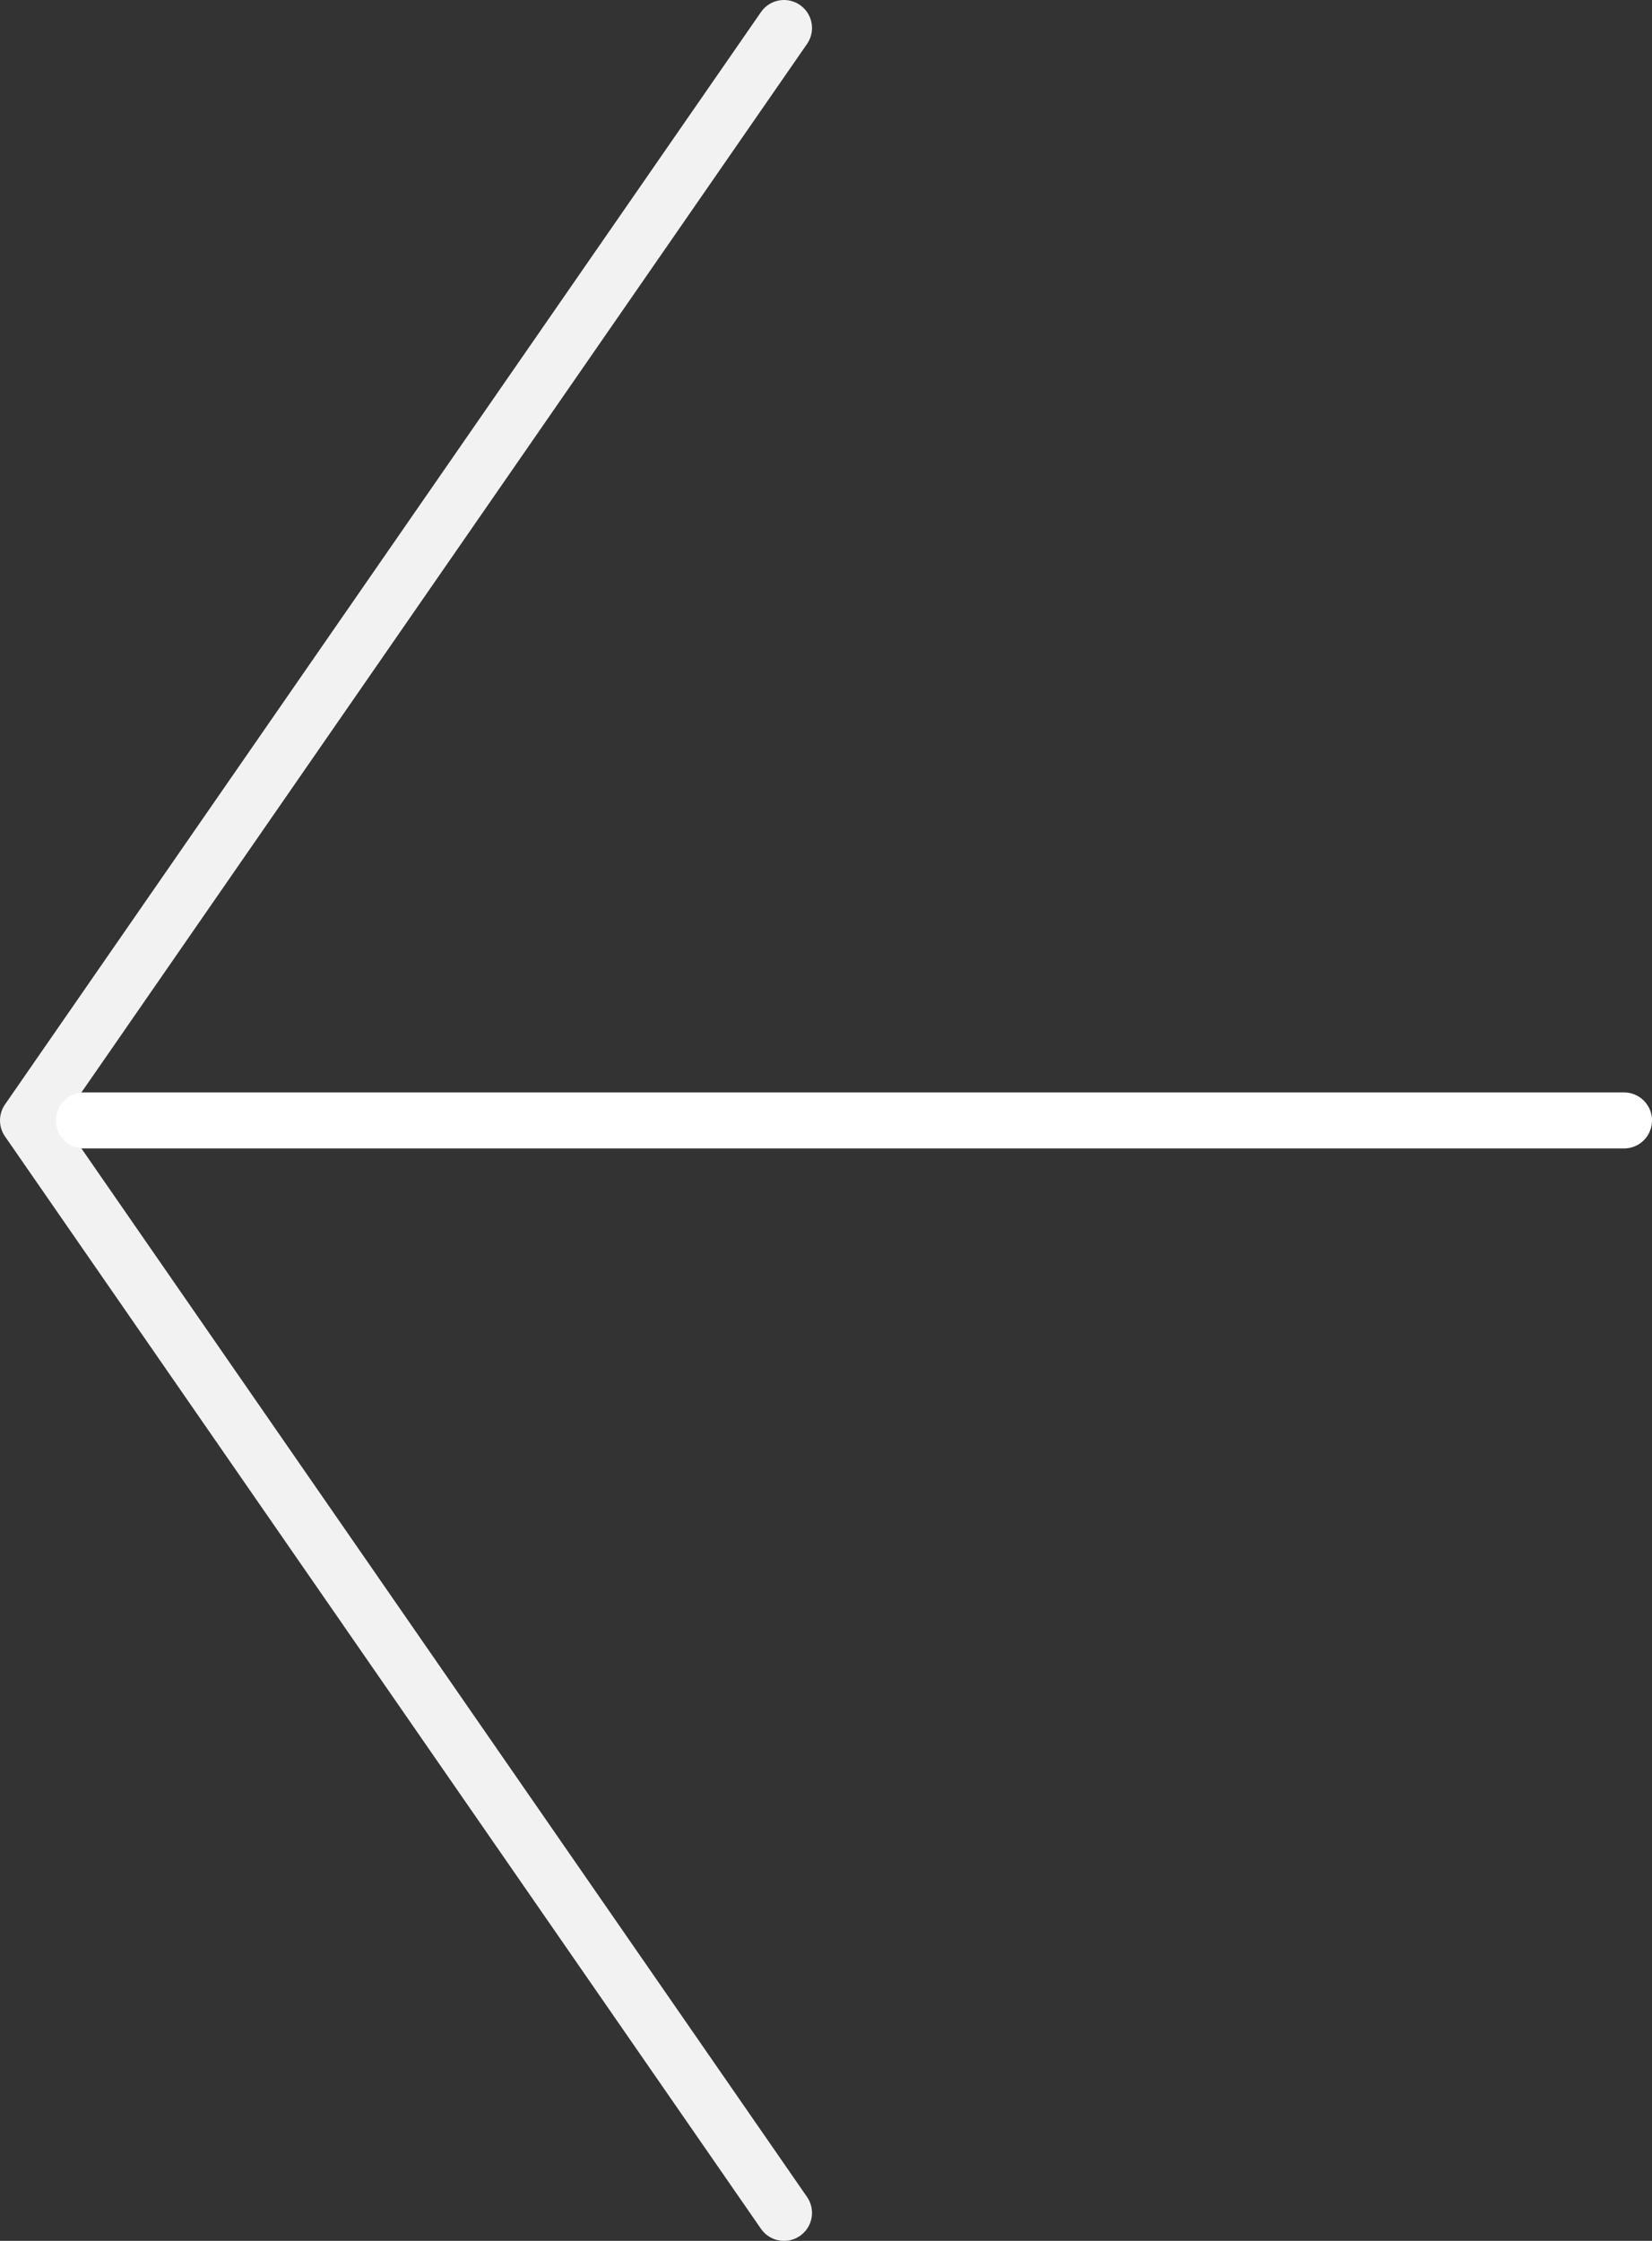 <svg width="59" height="80" viewBox="0 0 59 80" fill="none" xmlns="http://www.w3.org/2000/svg">
<rect x="0" y="0" width="59" height="80" fill="#333333" stroke="none"/>
<path d="M28 1L1 40L28 79" stroke="#F2F2F2" stroke-width="2" stroke-linecap="round" stroke-linejoin="round"/>
<line x1="3" y1="40" x2="58" y2="40" stroke="white" stroke-width="2" stroke-linecap="round"/>
</svg>
